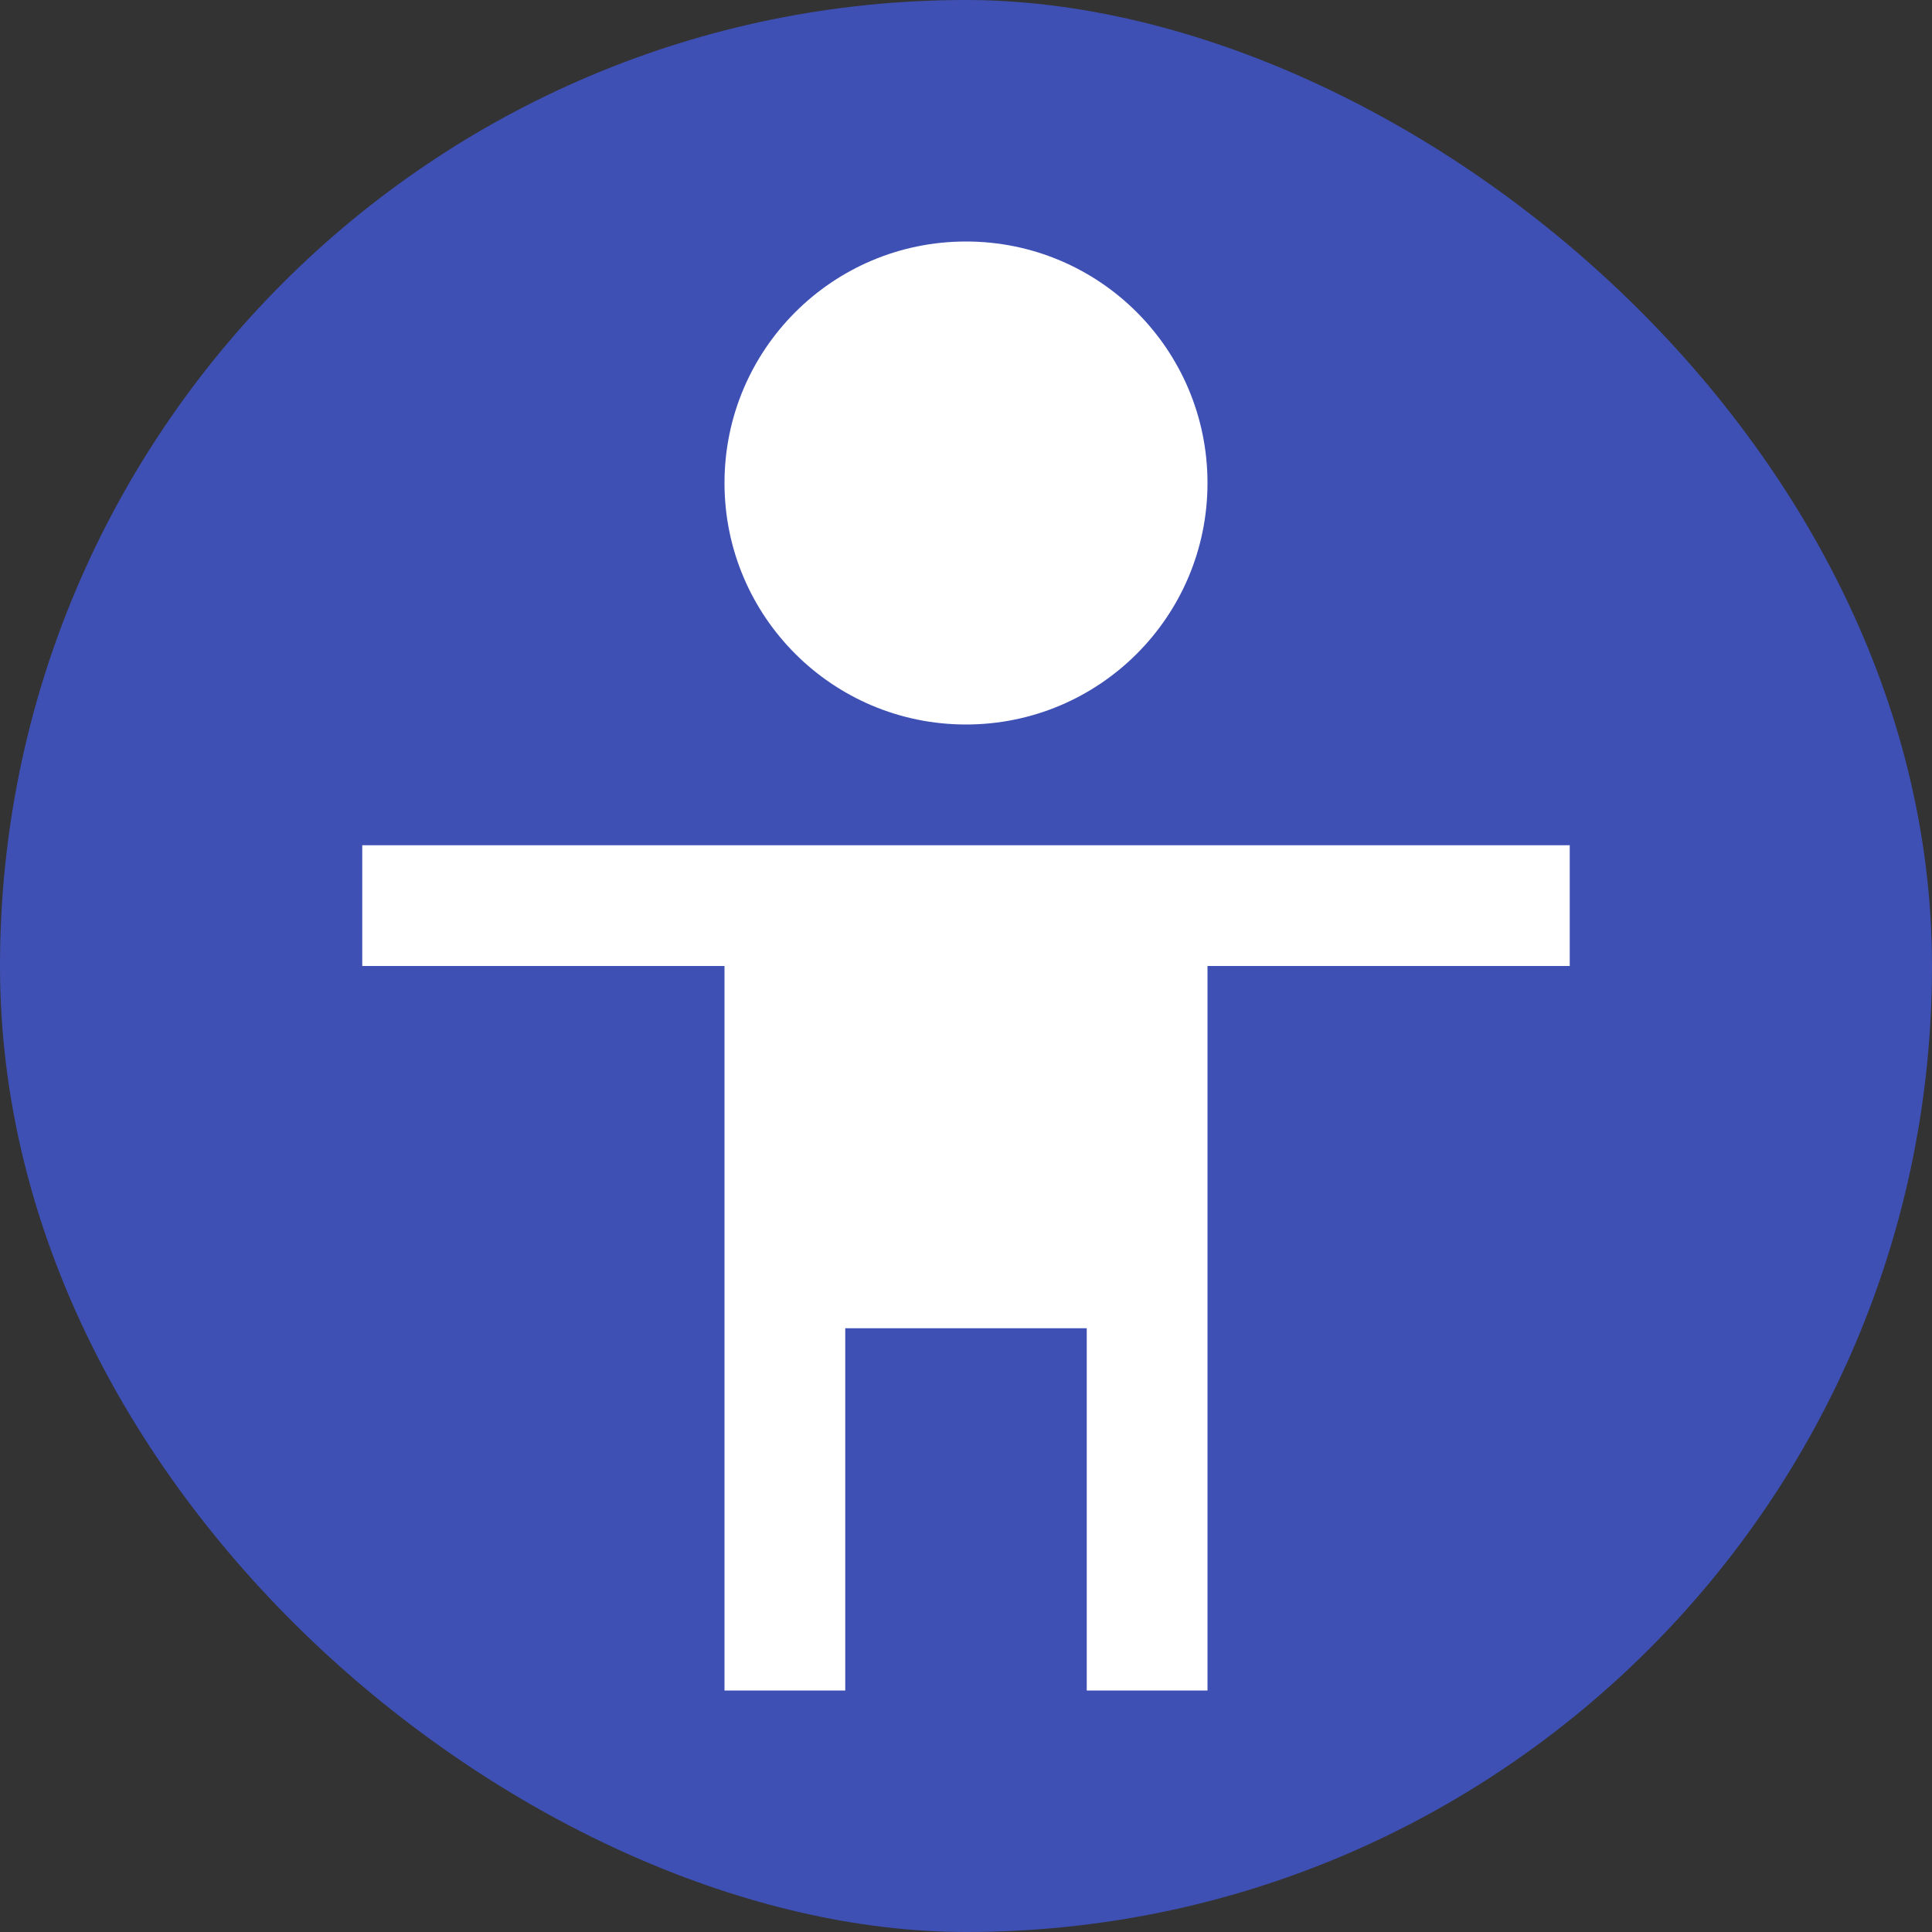 <svg xmlns="http://www.w3.org/2000/svg" width="16" height="16" version="1">
 <rect width="100%" height="100%" fill="#333333" stroke="none"/>
 <rect fill="#3e50b4" width="16" height="16" x="-16" y="-16" rx="8" ry="8" transform="matrix(0,-1,-1,0,0,0)"/>
 <path fill="#fff" d="m8 2c-1.105 0-2 0.895-2 2s0.895 2 2 2 2-0.895 2-2-0.895-2-2-2zm-5 5v1h3v6h1v-3h2v3h1v-6h3v-1h-7z"/>
</svg>
